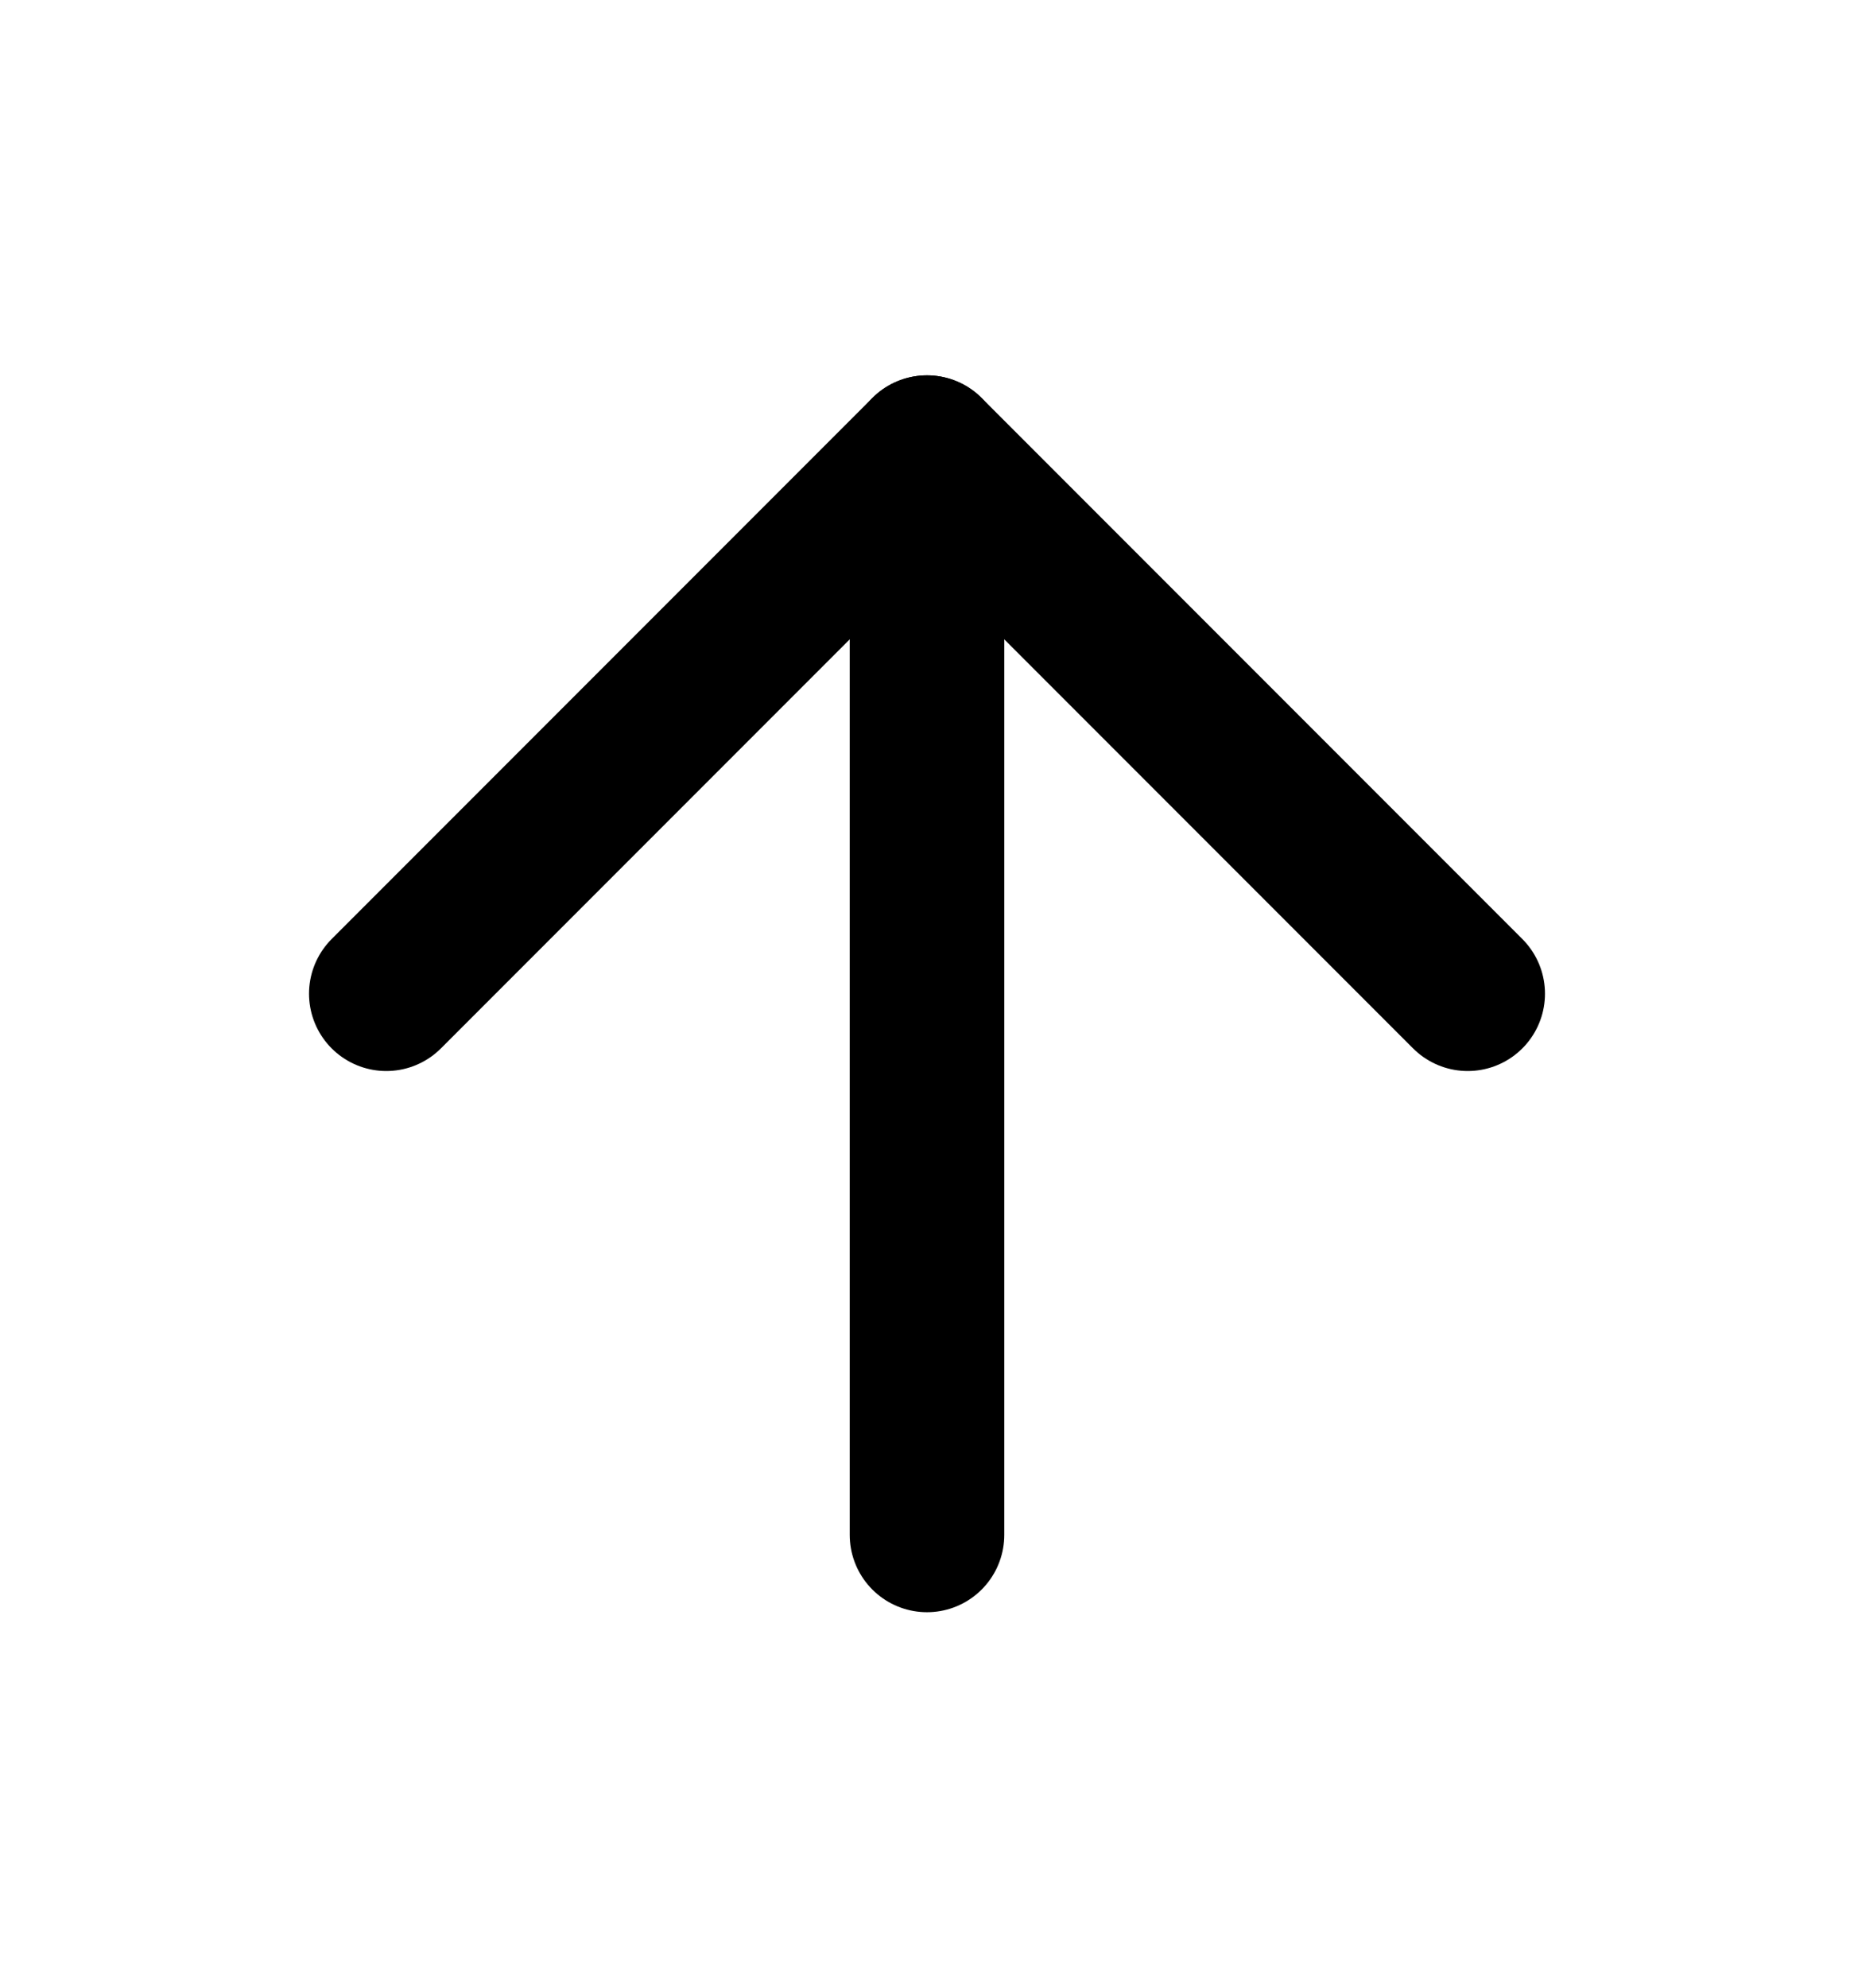 <svg width="14" height="15" viewBox="0 0 14 15" fill="none" xmlns="http://www.w3.org/2000/svg">
  <path d="M2.917 7.499L7 3.416L11.083 7.499" stroke="currentColor" stroke-width="1.167" stroke-linecap="round" stroke-linejoin="round" />
  <path d="M7 11.583V3.416" stroke="currentColor" stroke-width="1.167" stroke-linecap="round" stroke-linejoin="round" />
</svg>